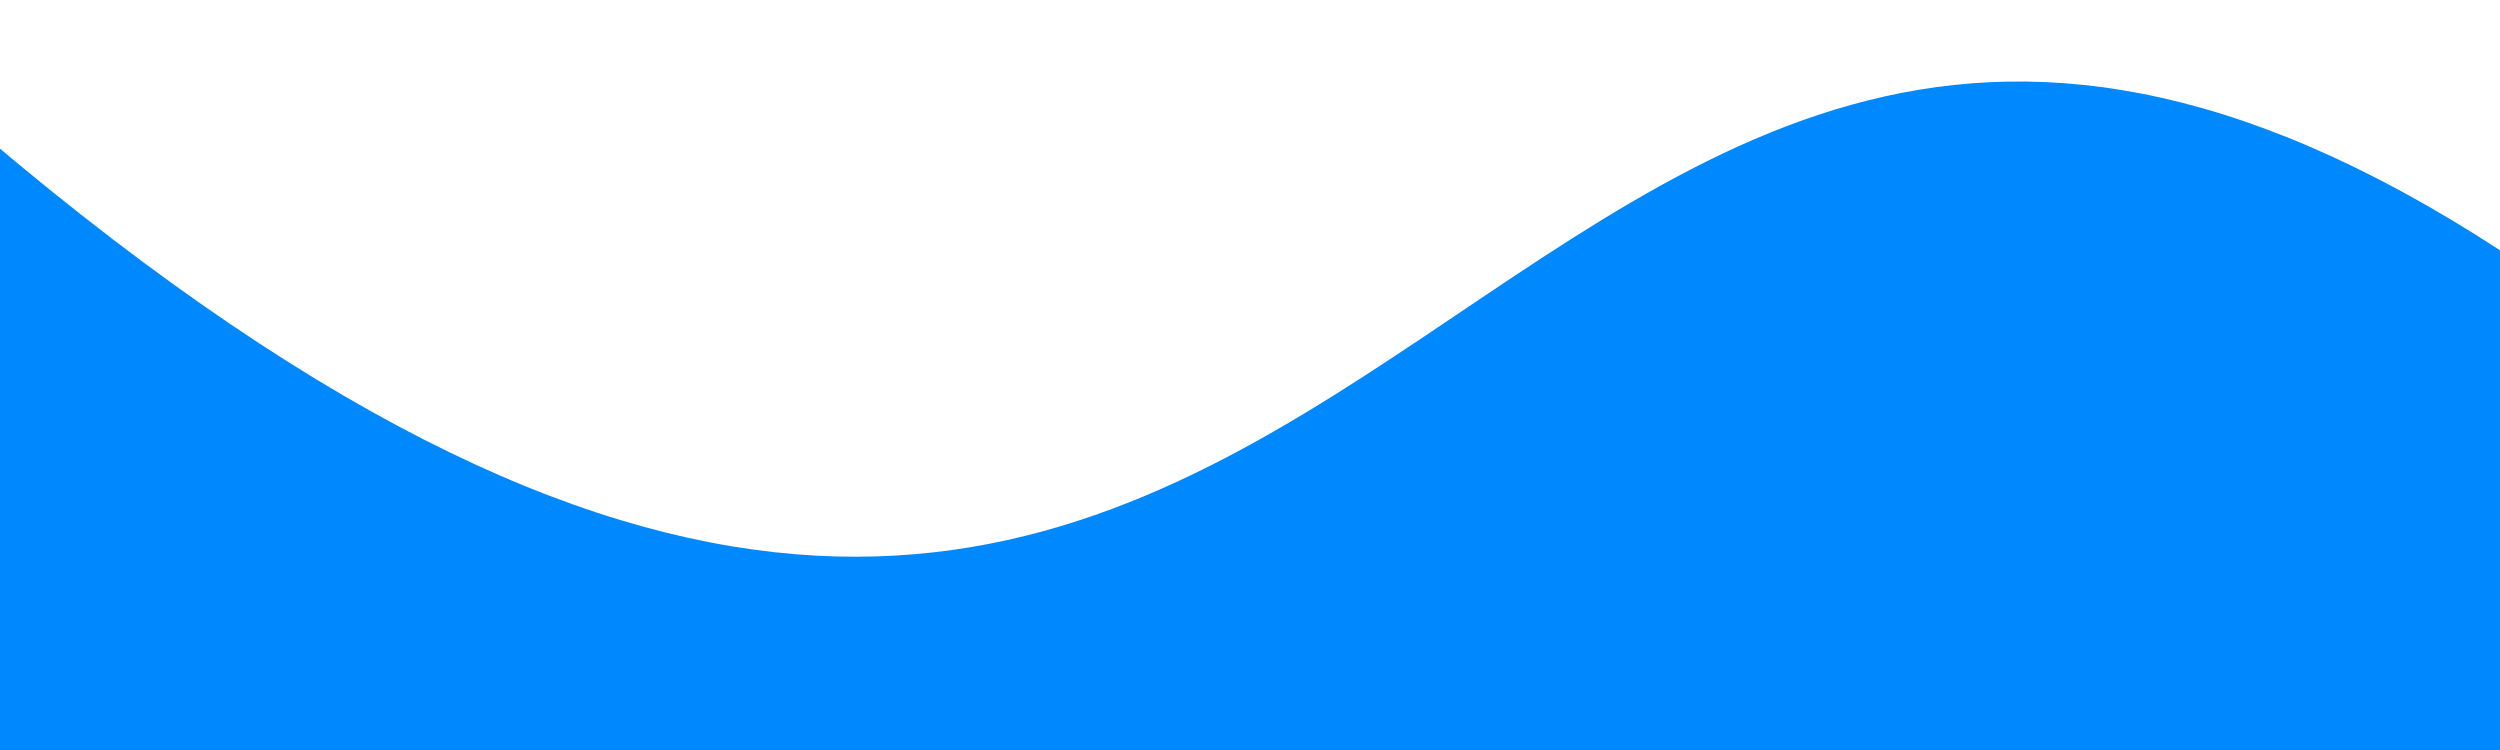 
<svg viewBox="0 0 500 150" preserveAspectRatio="none" style="height: 100%; width: 100%;" xmlns="http://www.w3.org/2000/svg">
<path d="M-3.12,27.11 C276.21,264.30 285.80,-89.51 500.00,50.06 L500.00,150.22 L0.00,150.22 Z" style="stroke: none; fill: #08f;" />
</svg>